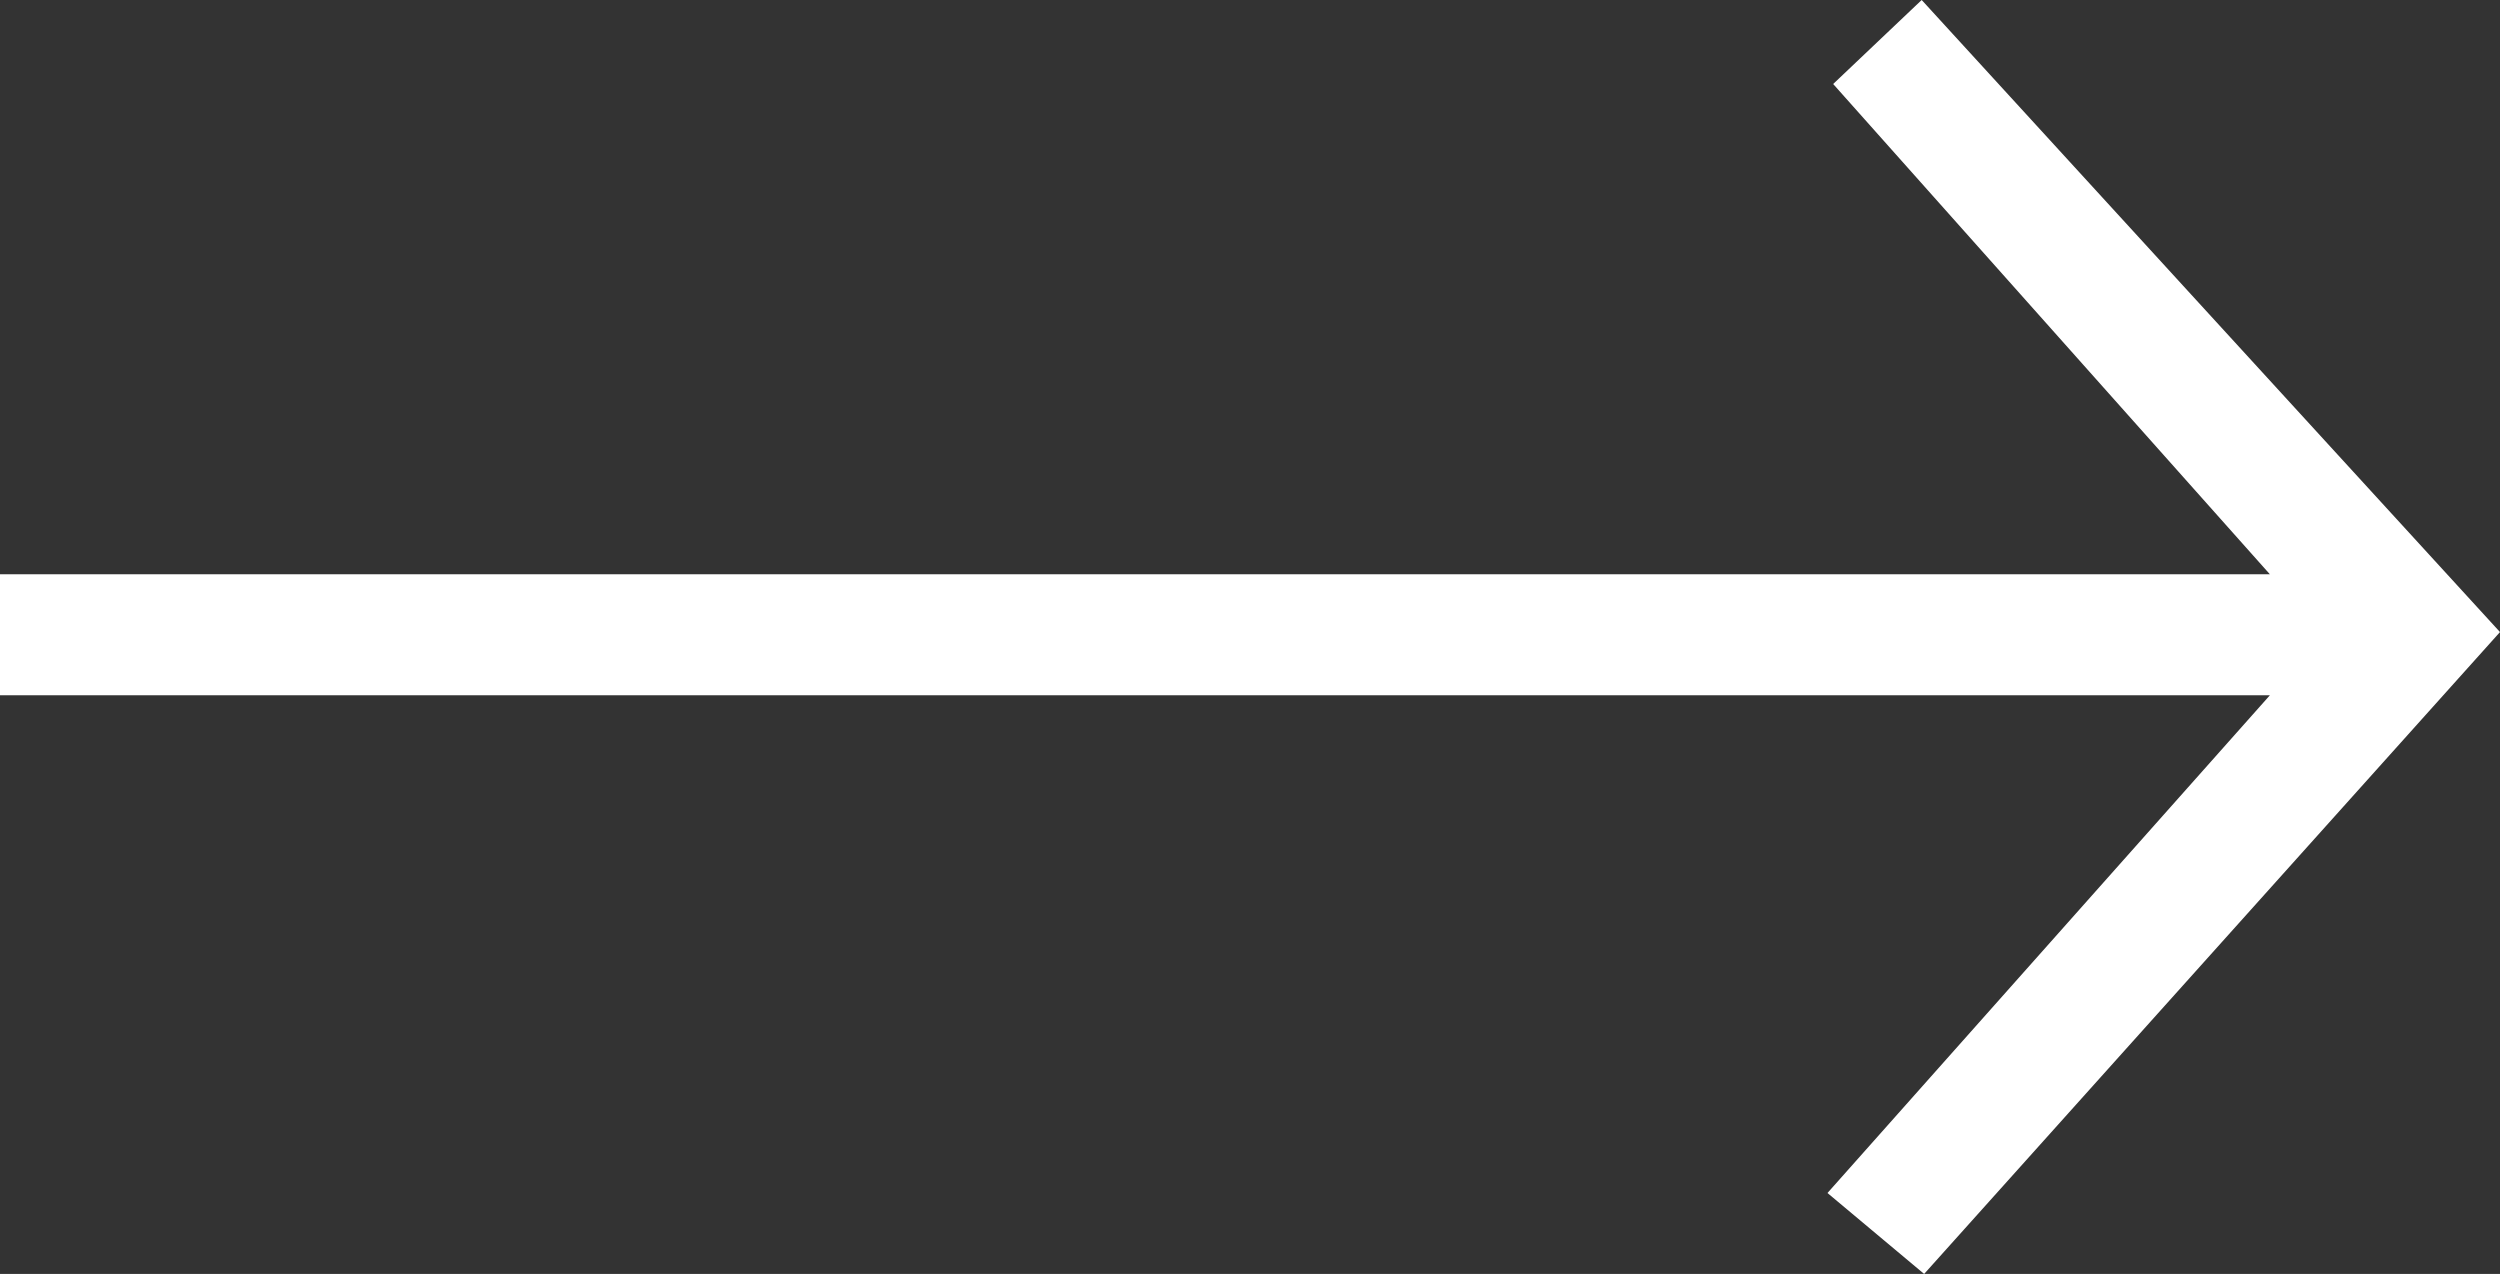 <svg xmlns="http://www.w3.org/2000/svg" width="77.495" height="39.489" viewBox="0 0 77.495 39.489">
  <rect x="0" y="0" width="77.495" height="39.489" fill="#333333" stroke="none"/>
  <path id="Tracé_9" data-name="Tracé 9" d="M0,17.588v2.75H70.976L56.864,36.215l2.231,1.868,17.225-19.2L59.043,0,57.02,1.92,70.976,17.588Z" transform="translate(0.5 0.713)" fill="#fff" stroke="#fff" stroke-width="1"/>
</svg>
